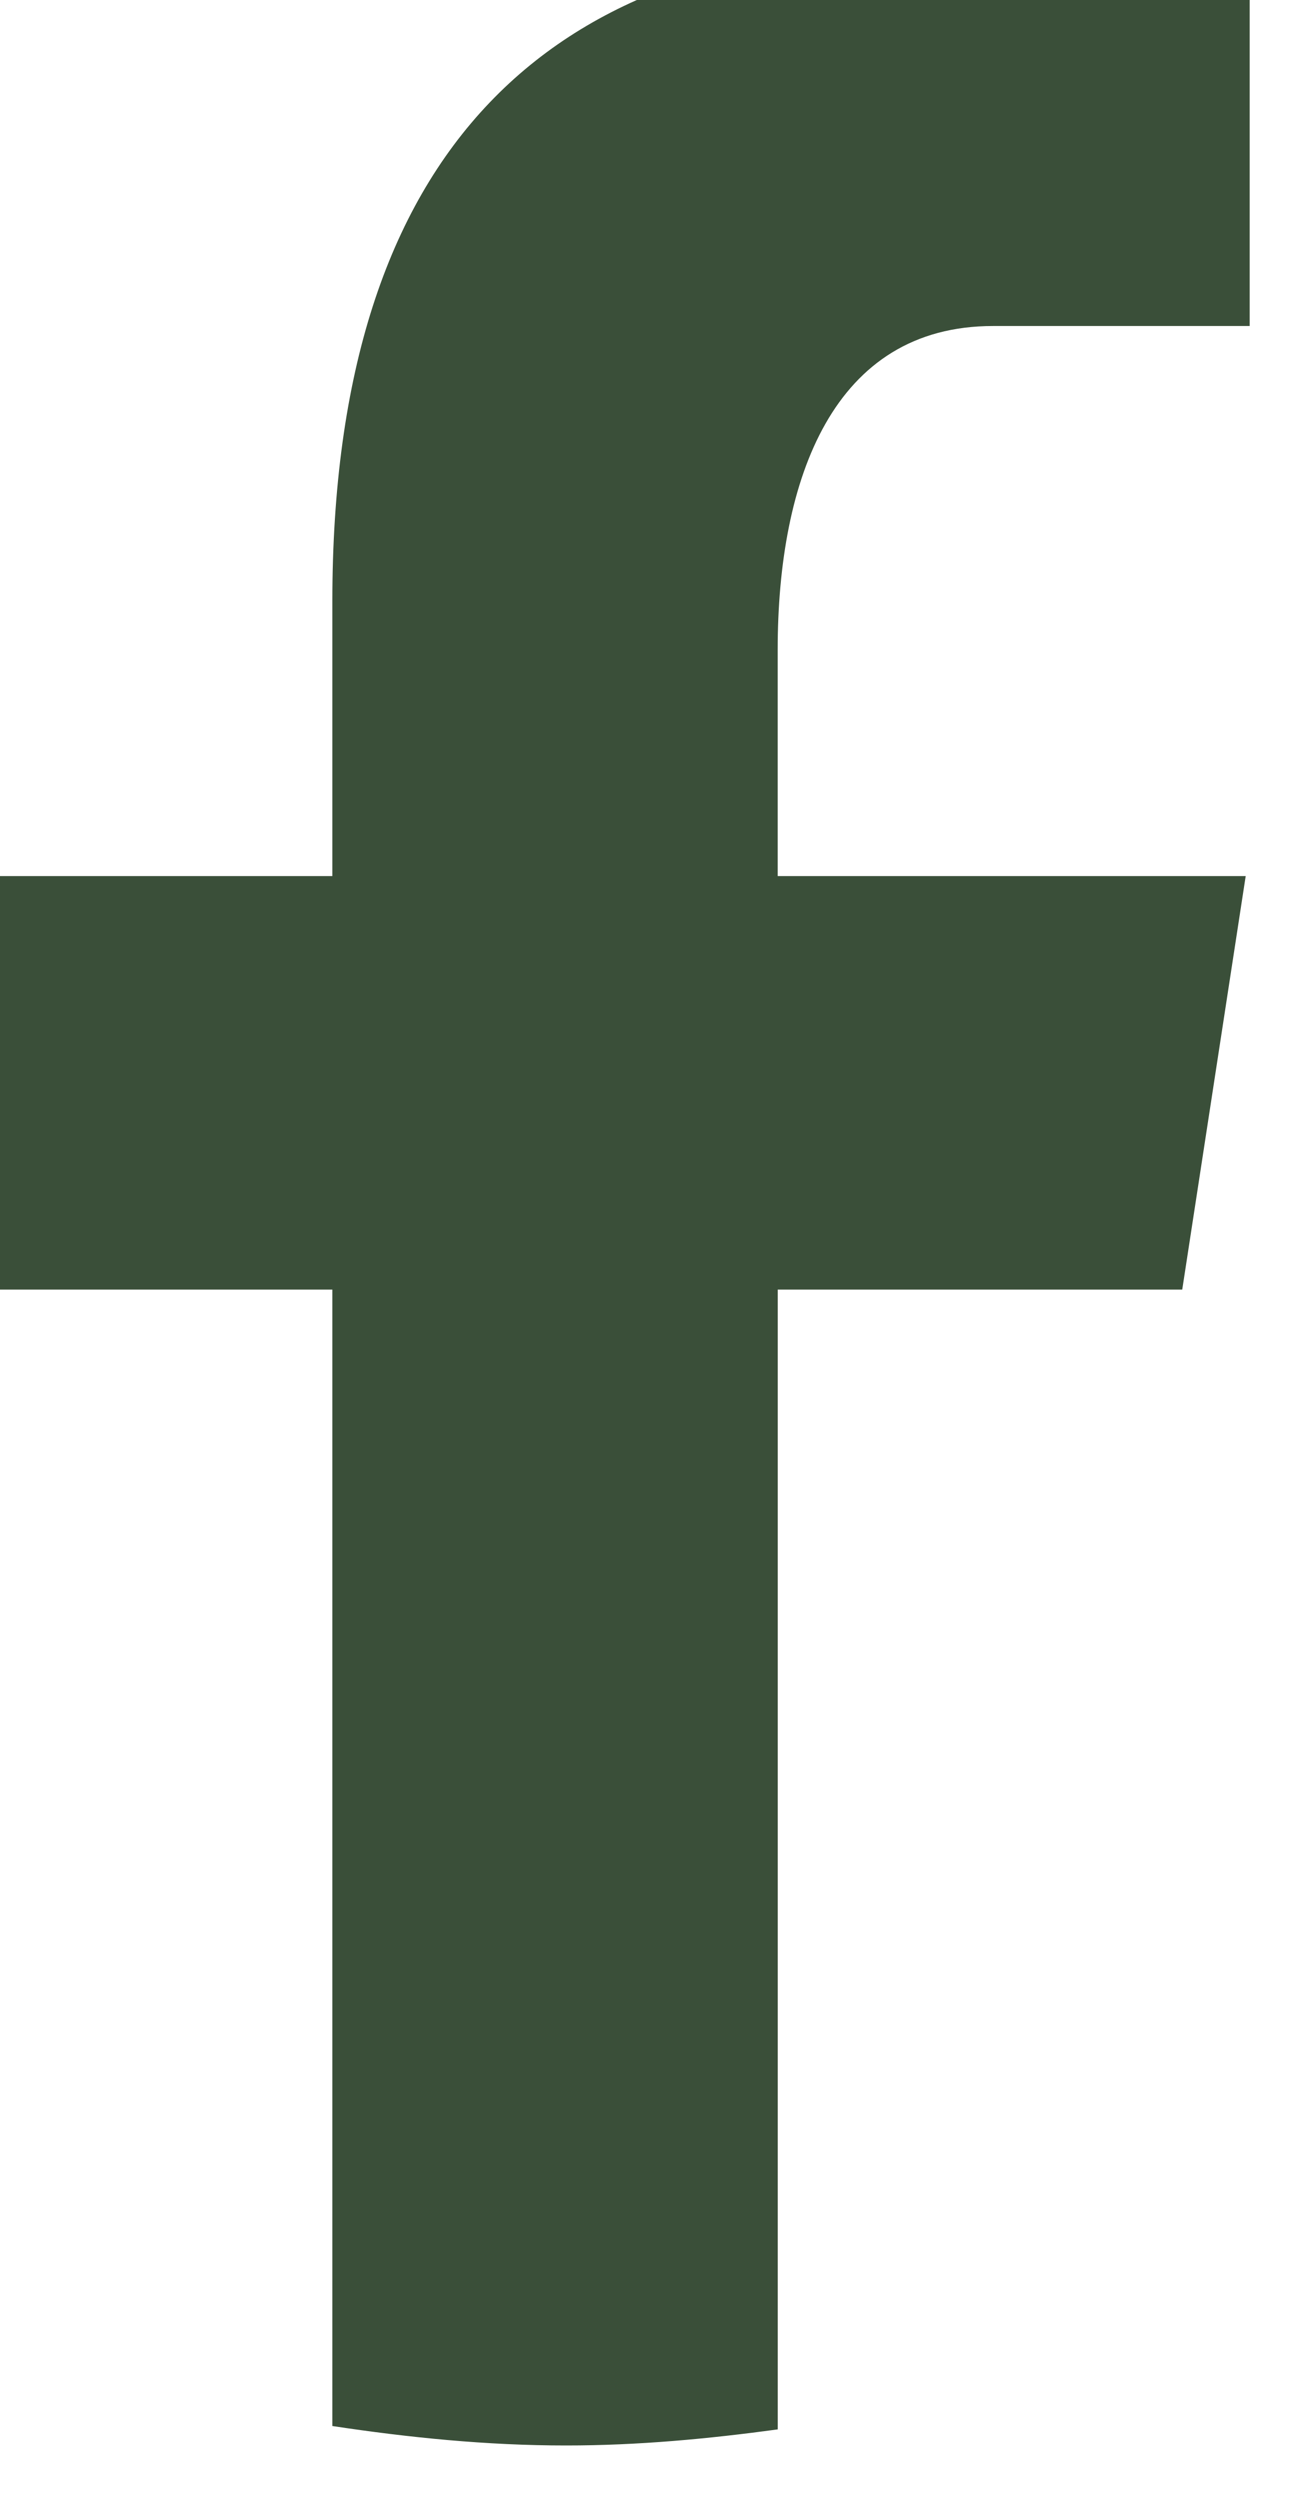 <svg width="24" height="46" viewBox="0 0 24 46" fill="none" xmlns="http://www.w3.org/2000/svg" xmlns:xlink="http://www.w3.org/1999/xlink">
<path d="M14.314,23.73L21.759,23.73L22.927,16.121L14.313,16.121L14.313,11.963C14.313,8.802 15.339,5.999 18.278,5.999L23,5.999L23,-0.641C22.17,-0.753 20.416,-1 17.1,-1C10.176,-1 6.117,2.679 6.117,11.059L6.117,16.121L-1,16.121L-1,23.73L6.117,23.73L6.117,44.642C7.527,44.855 8.955,45 10.42,45C11.745,45 13.038,44.878 14.314,44.704L14.314,23.73Z" fill="#3A4F39"/>
</svg>
